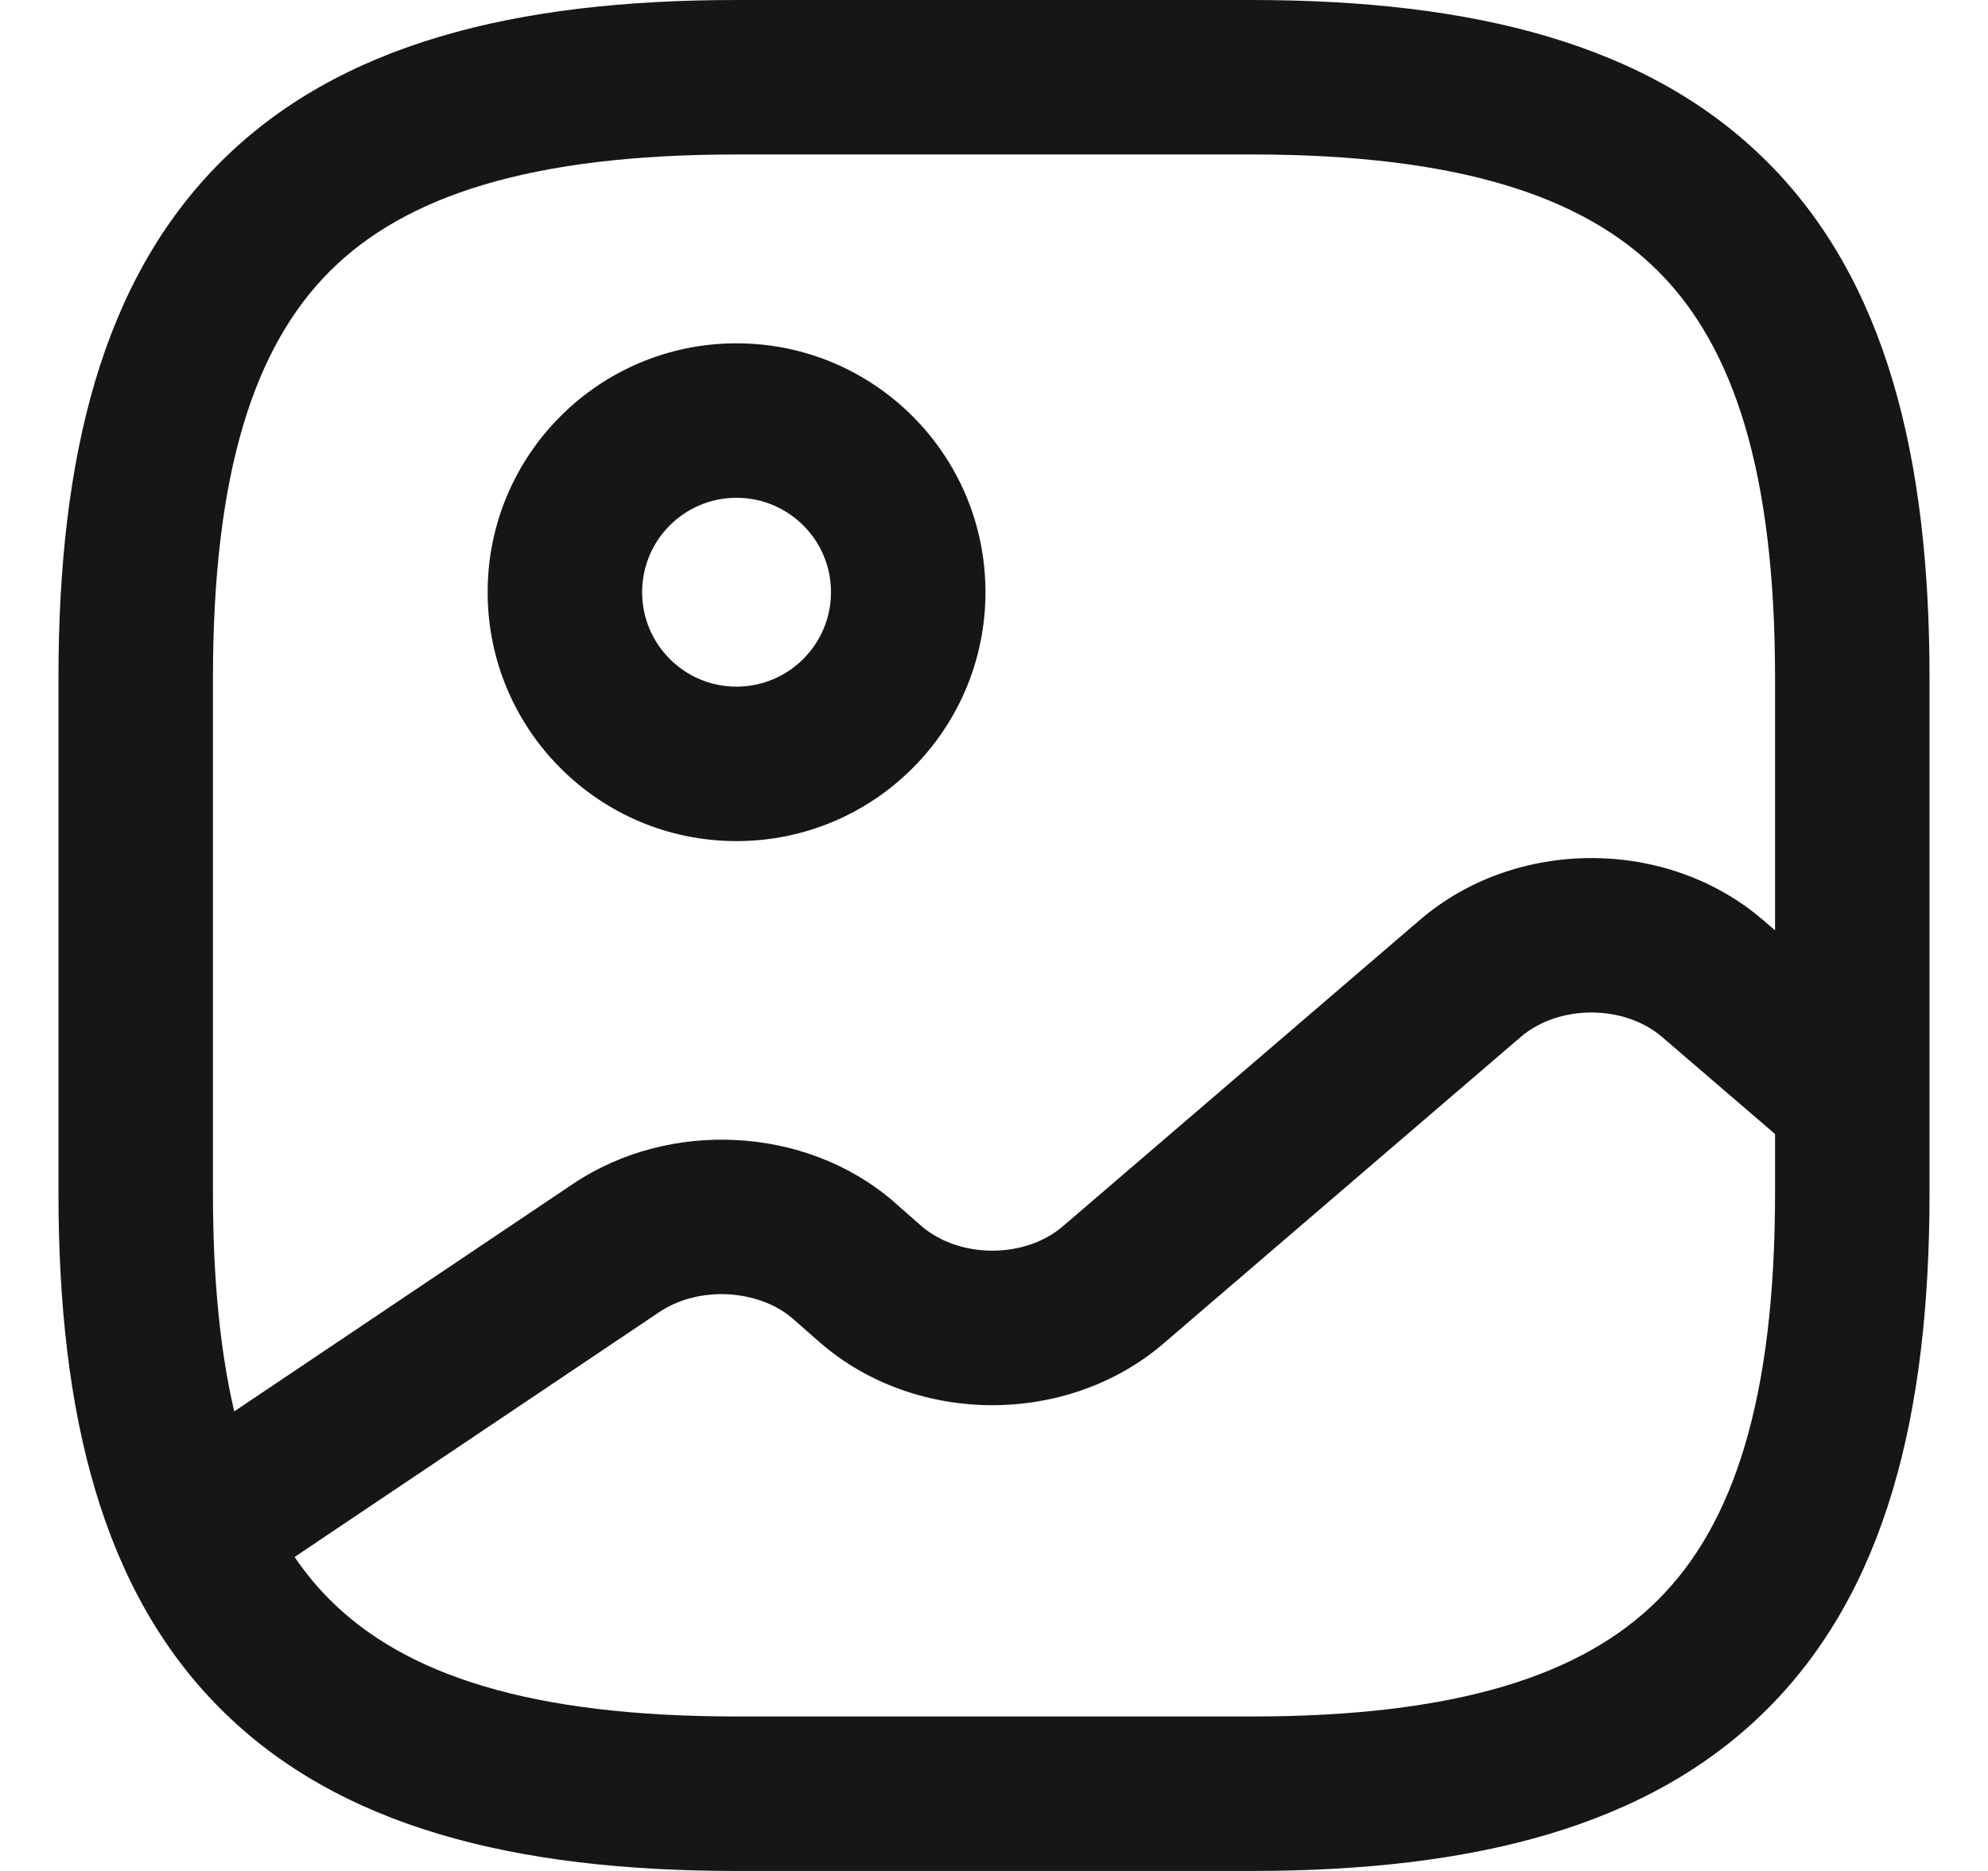 <svg width="17" height="16" viewBox="0 0 17 16" fill="none" xmlns="http://www.w3.org/2000/svg">
<path fill-rule="evenodd" clip-rule="evenodd" d="M4.17 5.064C4.17 3.889 5.123 2.936 6.298 2.936C7.474 2.936 8.427 3.889 8.427 5.064C8.427 6.24 7.474 7.193 6.298 7.193C5.123 7.193 4.17 6.24 4.17 5.064ZM6.298 4.257C5.852 4.257 5.491 4.618 5.491 5.064C5.491 5.51 5.852 5.872 6.298 5.872C6.744 5.872 7.106 5.51 7.106 5.064C7.106 4.618 6.744 4.257 6.298 4.257Z" fill="#161616"/>
<path fill-rule="evenodd" clip-rule="evenodd" d="M1.886 1.386C2.896 0.376 4.398 0 6.298 0H10.702C12.602 0 14.104 0.376 15.114 1.386C16.124 2.396 16.5 3.898 16.5 5.798V9.387C16.5 9.392 16.5 9.397 16.5 9.402V10.202C16.5 12.102 16.124 13.604 15.114 14.614C14.104 15.624 12.602 16 10.702 16H6.298C4.398 16 2.896 15.624 1.886 14.614C0.876 13.604 0.5 12.102 0.5 10.202V5.798C0.5 3.898 0.876 2.396 1.886 1.386ZM15.179 7.956V5.798C15.179 4.028 14.821 2.961 14.18 2.32C13.539 1.679 12.472 1.321 10.702 1.321H6.298C4.528 1.321 3.461 1.679 2.82 2.32C2.179 2.961 1.821 4.028 1.821 5.798V10.202C1.821 10.94 1.883 11.556 2.003 12.07L4.902 10.123C5.723 9.573 6.887 9.627 7.639 10.273L7.644 10.278L7.883 10.488C8.209 10.765 8.766 10.765 9.09 10.486L12.143 7.866C12.963 7.162 14.254 7.162 15.074 7.866L15.179 7.956ZM2.519 13.315L5.639 11.22C5.977 10.993 6.485 11.026 6.775 11.273L7.014 11.483L7.02 11.488C7.84 12.193 9.13 12.193 9.95 11.489L13.004 8.868C13.329 8.589 13.888 8.589 14.213 8.868L15.179 9.698V10.202C15.179 11.972 14.821 13.039 14.18 13.68C13.539 14.321 12.472 14.679 10.702 14.679H6.298C4.528 14.679 3.461 14.321 2.82 13.68C2.711 13.571 2.611 13.45 2.519 13.315Z" fill="#161616"/>
</svg>
